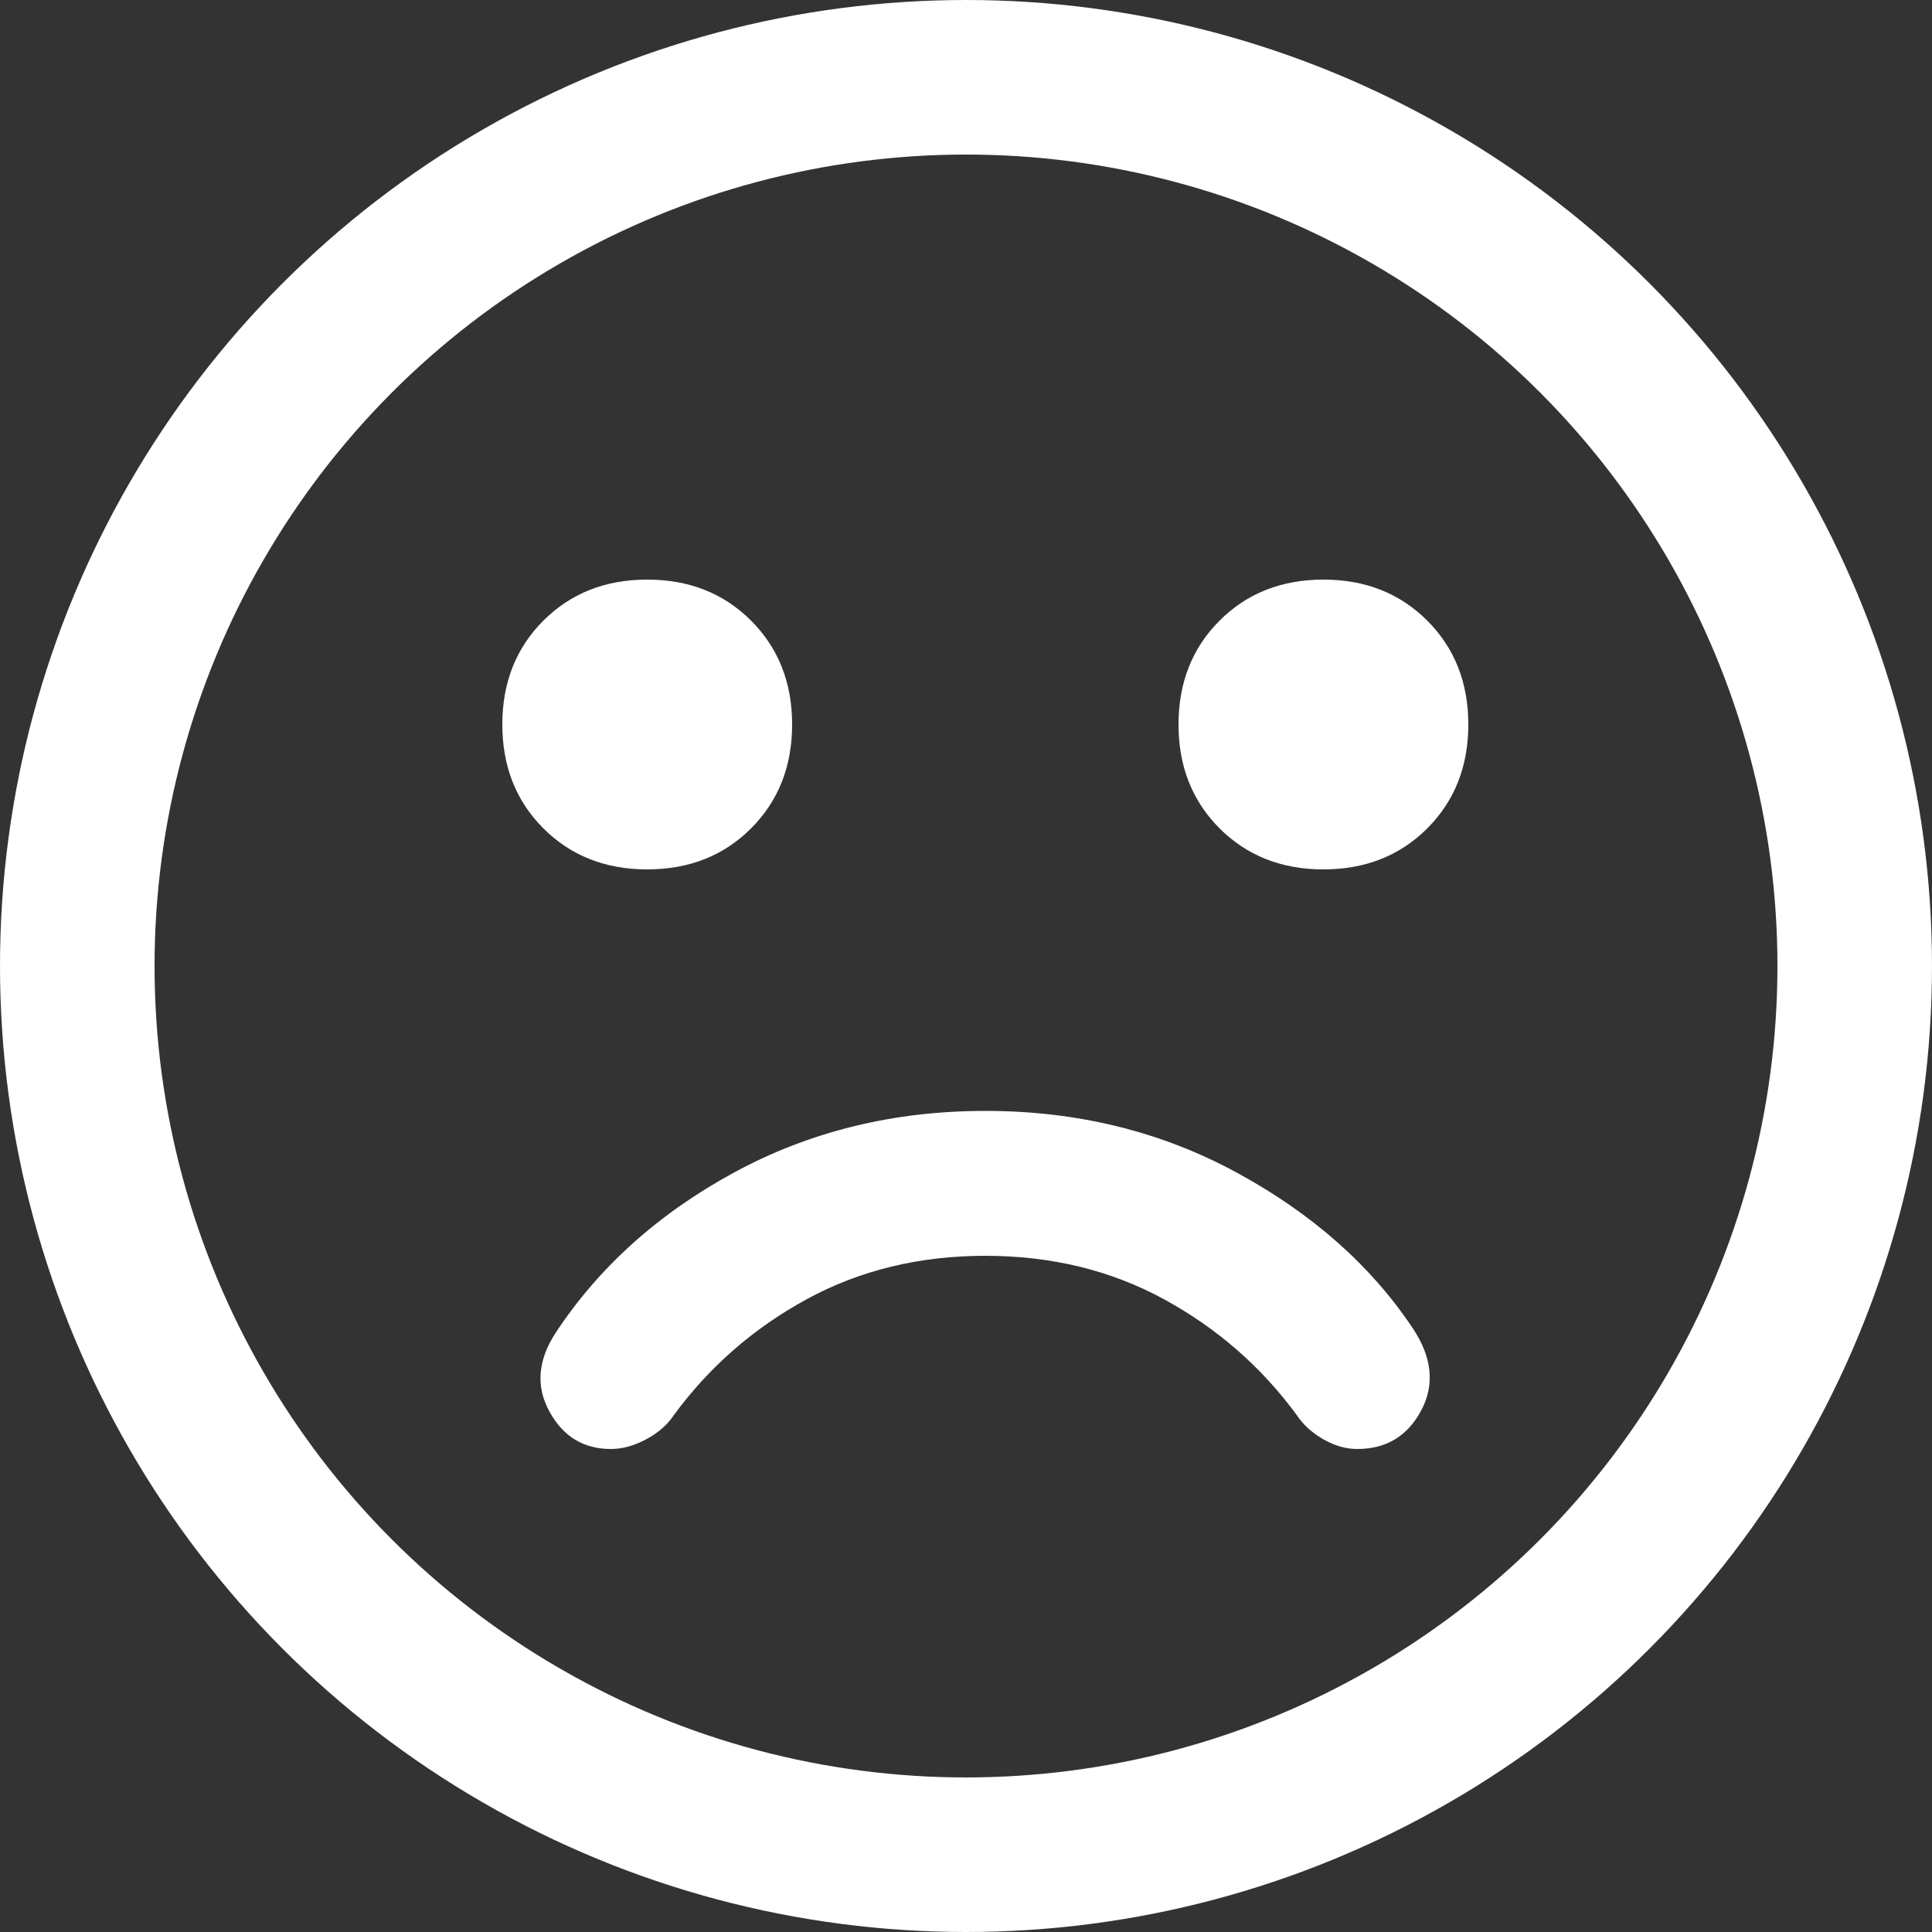 <svg width="50" height="50" viewBox="0 0 50 50" fill="none" xmlns="http://www.w3.org/2000/svg">
<rect x="0" y="0" width="50" height="50" fill="#333333" stroke="none"/>
<path d="M36.938 21.438C36.229 22.146 35.333 22.5 34.25 22.5C33.167 22.5 32.271 22.146 31.562 21.438C30.854 20.729 30.5 19.833 30.5 18.75C30.5 17.667 30.854 16.771 31.562 16.062C32.271 15.354 33.167 15 34.25 15C35.333 15 36.229 15.354 36.938 16.062C37.646 16.771 38 17.667 38 18.75C38 19.833 37.646 20.729 36.938 21.438Z" fill="white"/>
<path d="M19.438 21.438C18.729 22.146 17.833 22.5 16.75 22.5C15.667 22.5 14.771 22.146 14.062 21.438C13.354 20.729 13 19.833 13 18.75C13 17.667 13.354 16.771 14.062 16.062C14.771 15.354 15.667 15 16.75 15C17.833 15 18.729 15.354 19.438 16.062C20.146 16.771 20.5 17.667 20.5 18.75C20.5 19.833 20.146 20.729 19.438 21.438Z" fill="white"/>
<path d="M16.72 37.25C16.407 37.417 16.104 37.5 15.812 37.5C15.104 37.5 14.573 37.178 14.22 36.532C13.865 35.886 13.917 35.208 14.375 34.5C15.5 32.792 17.042 31.406 19 30.343C20.958 29.281 23.125 28.75 25.5 28.75C27.875 28.75 30.042 29.281 32 30.343C33.958 31.406 35.479 32.75 36.562 34.375C37.062 35.125 37.136 35.833 36.782 36.5C36.428 37.167 35.875 37.5 35.125 37.5C34.833 37.5 34.542 37.417 34.25 37.25C33.958 37.083 33.729 36.875 33.562 36.625C32.646 35.375 31.5 34.375 30.125 33.625C28.75 32.875 27.208 32.5 25.5 32.5C23.792 32.5 22.25 32.875 20.875 33.625C19.5 34.375 18.354 35.375 17.438 36.625C17.271 36.875 17.032 37.083 16.72 37.25Z" fill="white"/>
<circle cx="25" cy="25" r="23" stroke="white" stroke-width="4"/>
</svg>
